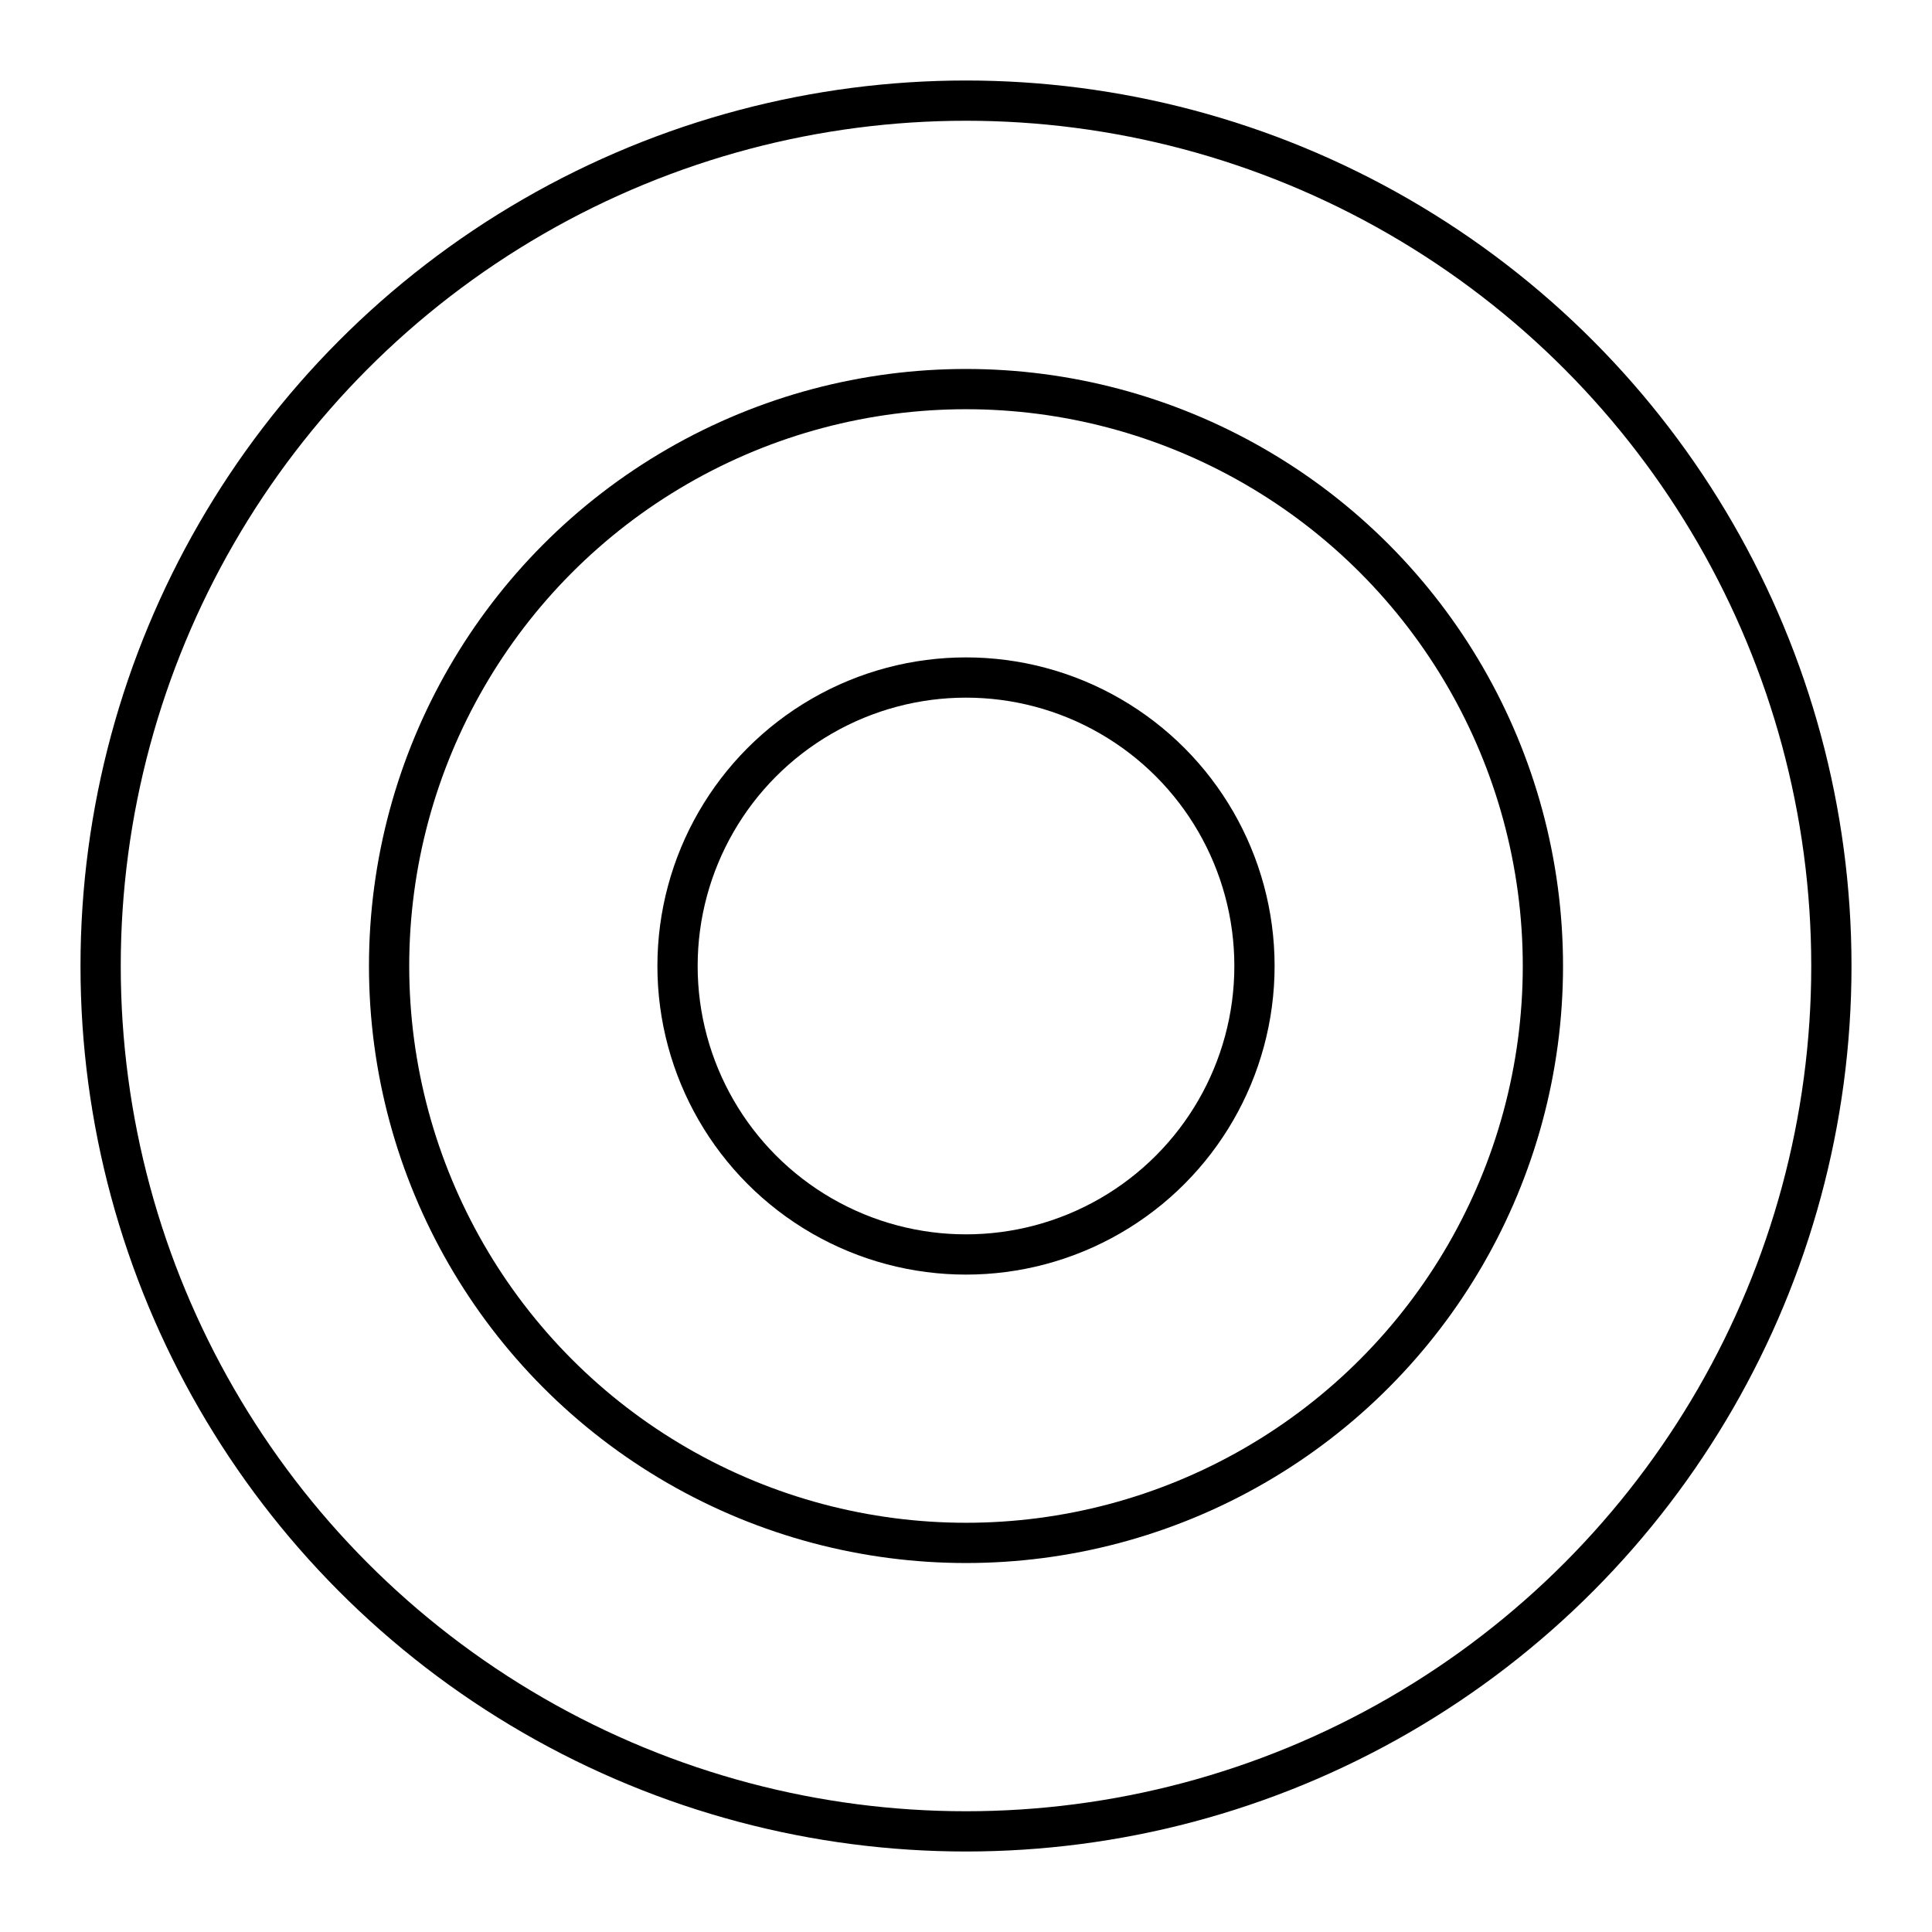 <svg xmlns="http://www.w3.org/2000/svg" xmlns:xlink="http://www.w3.org/1999/xlink" width="48" height="48" viewBox="0 0 48 48"><circle cx="24" cy="24" r="21.5" fill="none" stroke="currentColor" stroke-linecap="round" stroke-linejoin="round"/><circle cx="24" cy="24" r="14.333" fill="none" stroke="currentColor" stroke-linecap="round" stroke-linejoin="round"/><circle cx="24" cy="24" r="7.167" fill="none" stroke="currentColor" stroke-linecap="round" stroke-linejoin="round"/></svg>